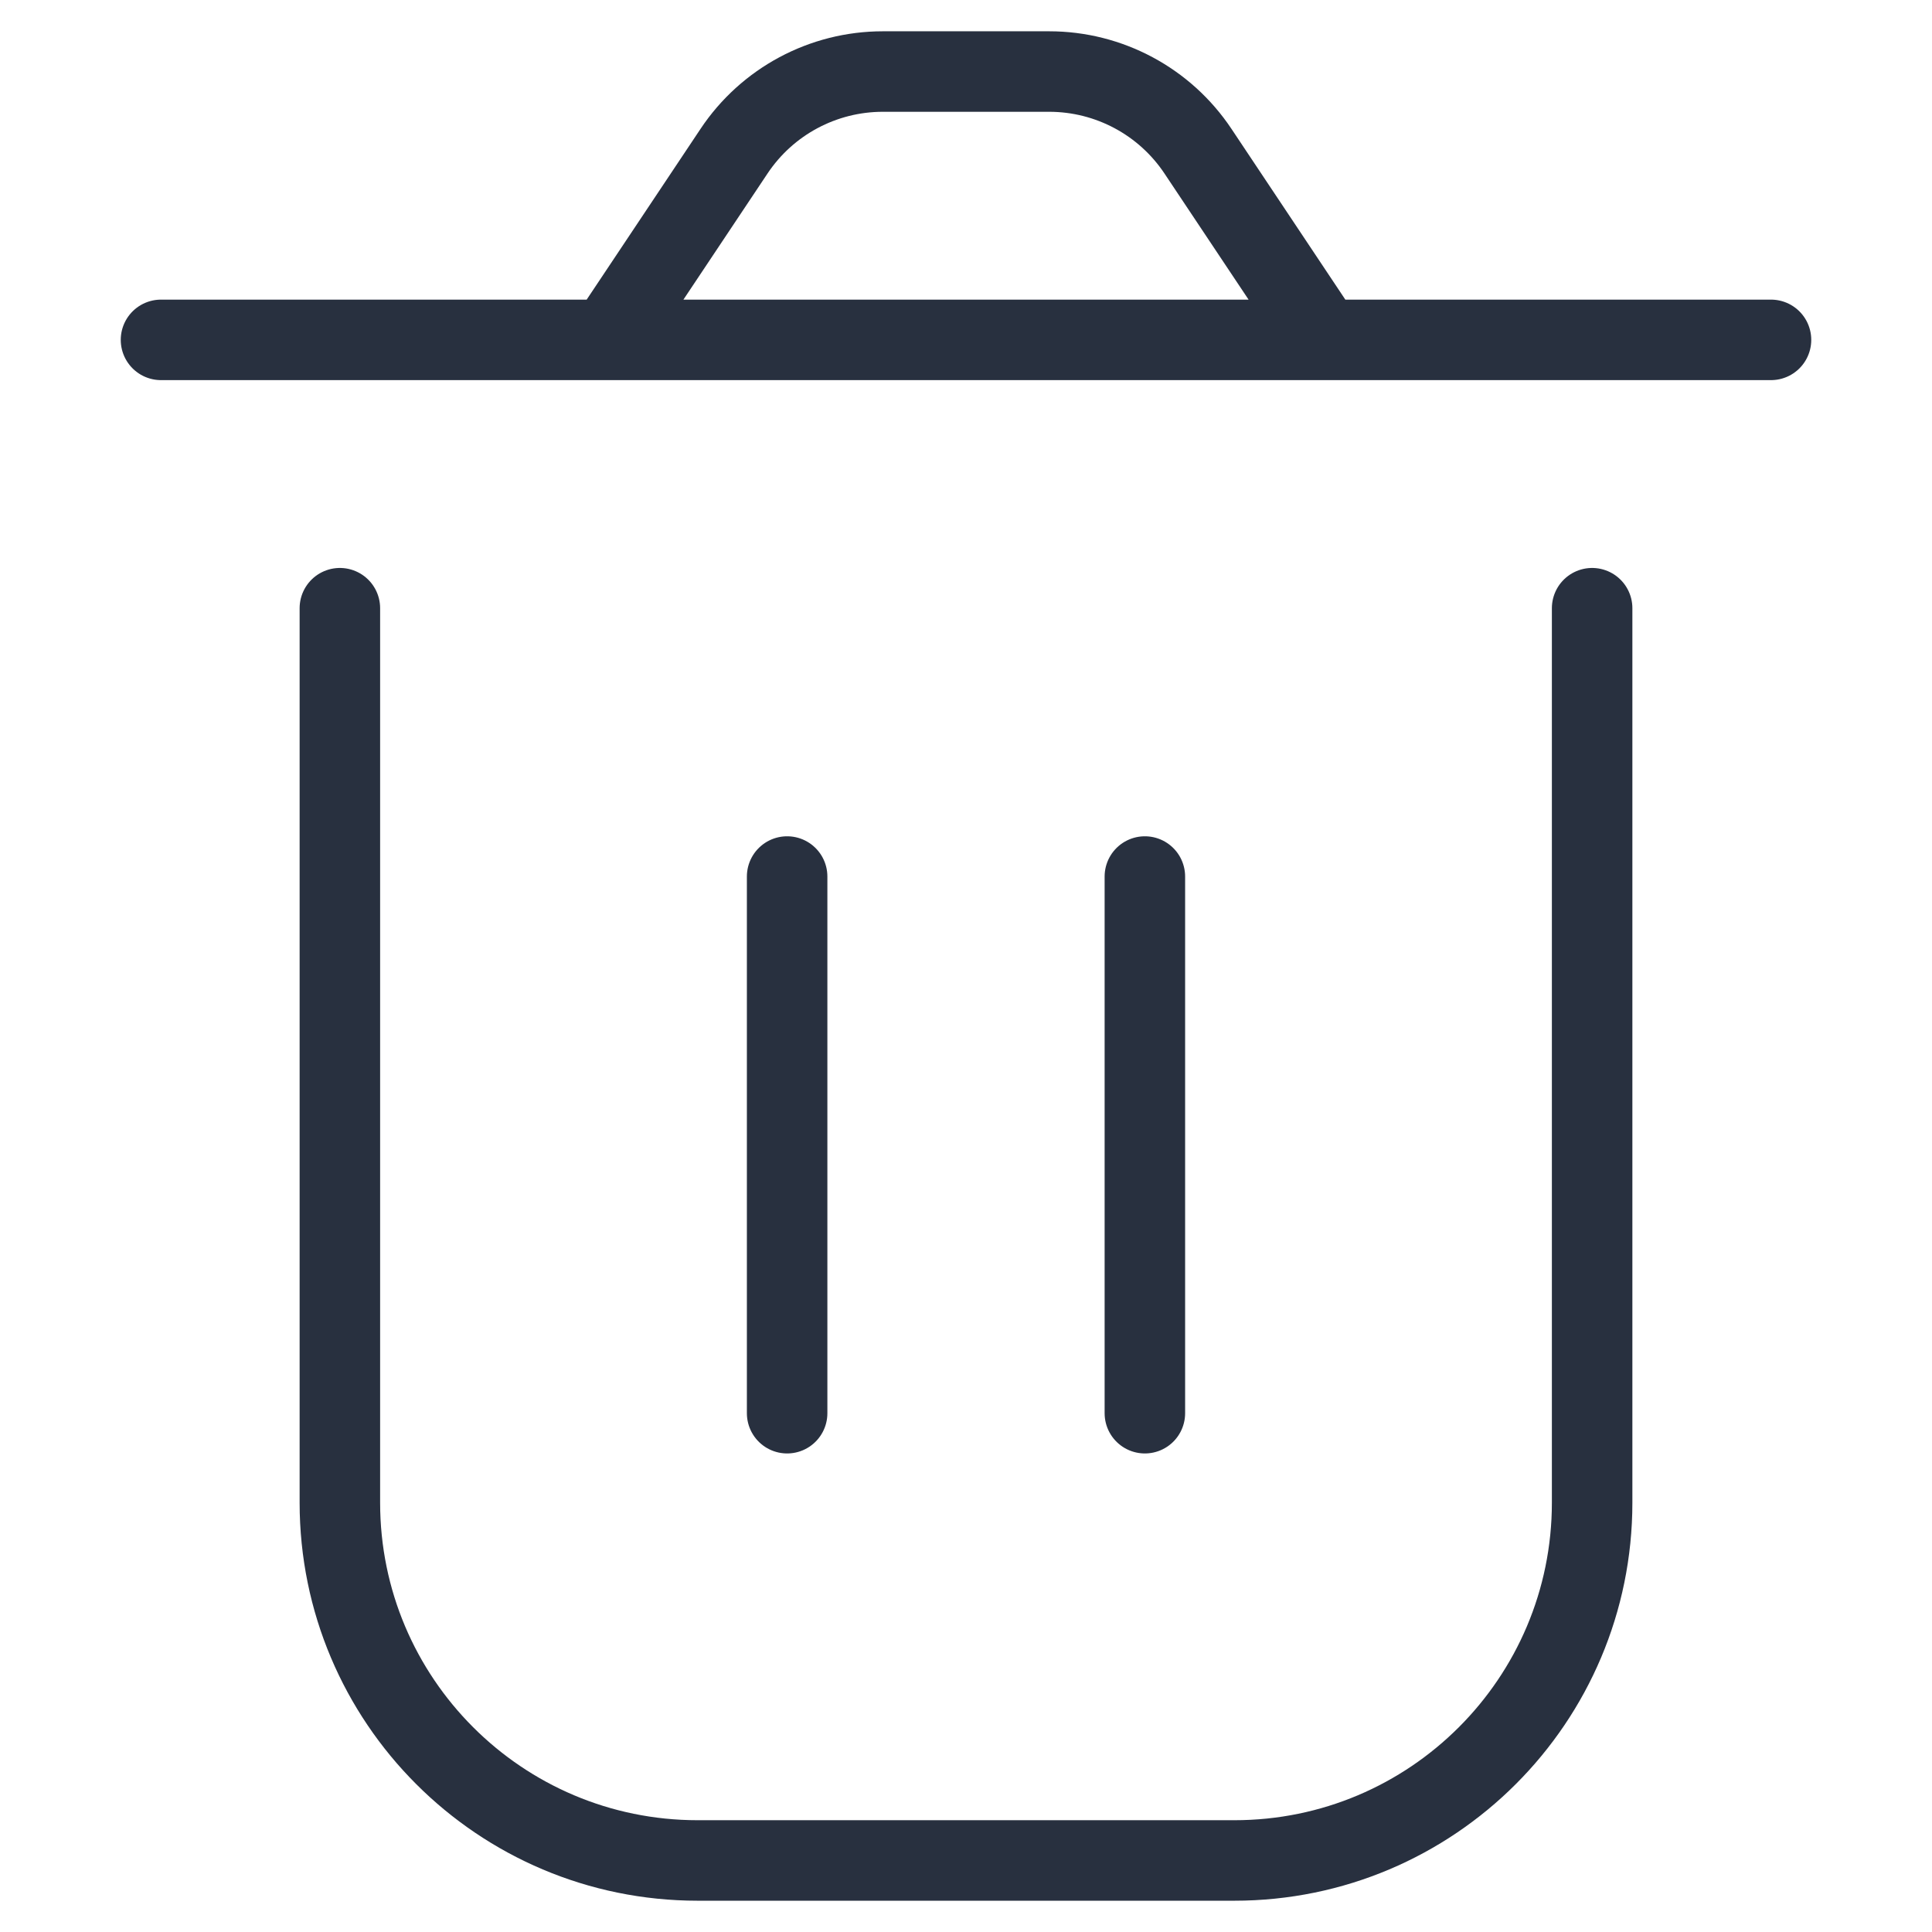 <svg width="16" height="16" viewBox="0 0 32 36" fill="none" xmlns="http://www.w3.org/2000/svg">
<path d="M4.333 11.333V28C4.333 31.682 7.318 34.667 11 34.667H21C24.682 34.667 27.667 31.682 27.667 28V11.333M19.333 16.333V26.333M12.667 16.333L12.667 26.333M22.667 6.333L20.323 2.818C19.705 1.89 18.664 1.333 17.549 1.333H14.451C13.336 1.333 12.295 1.89 11.677 2.818L9.333 6.333M22.667 6.333H9.333M22.667 6.333H31M9.333 6.333H1" stroke="#28303F" stroke-width="1.5" stroke-linecap="round" stroke-linejoin="round"/>
</svg>
